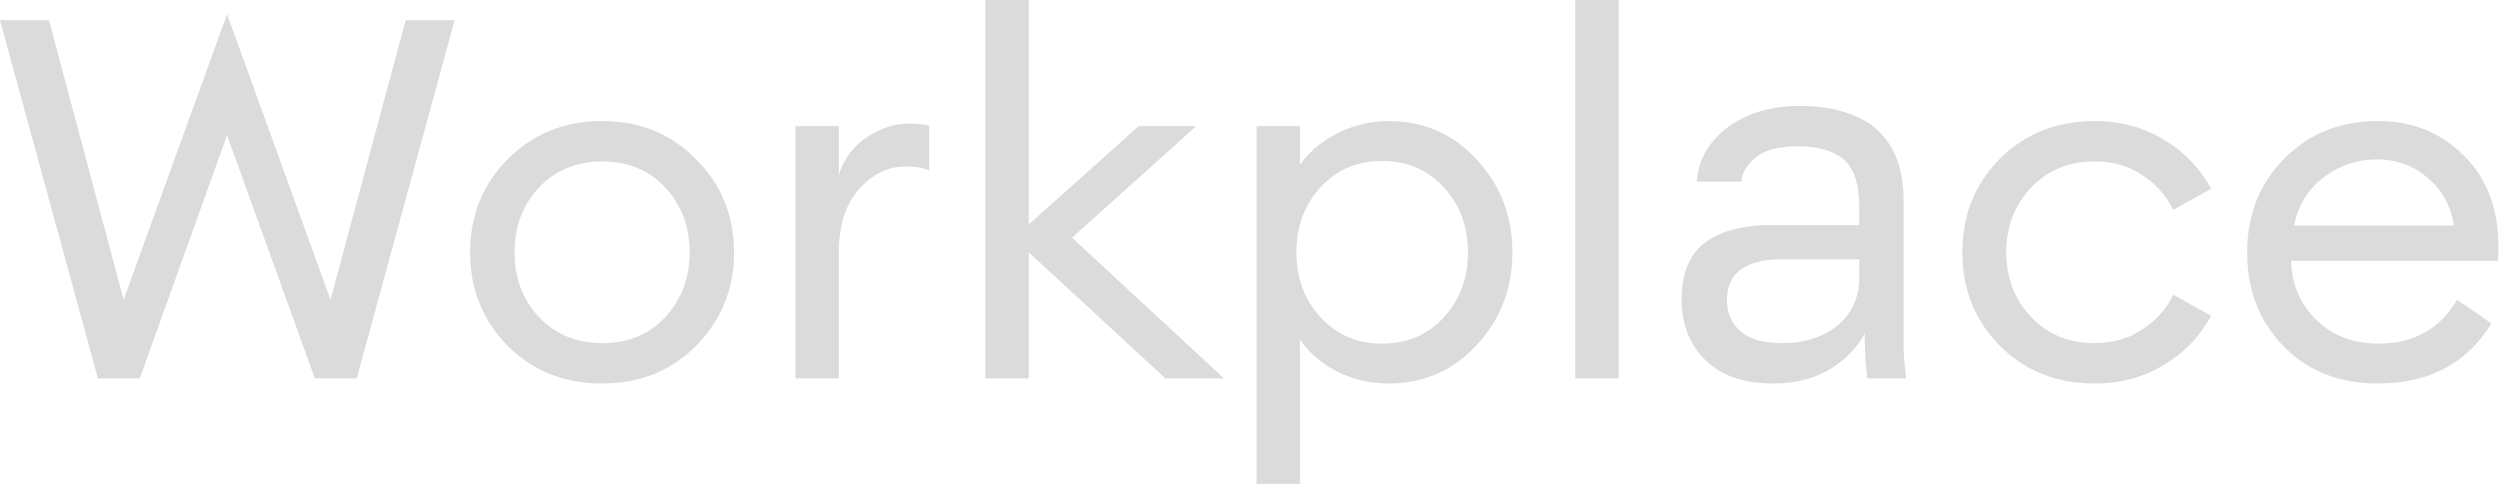 <svg width="890" height="173" viewBox="0 0 890 173" fill="none" xmlns="http://www.w3.org/2000/svg"><path d="M745.671 136.518c-13.532 0-24.788-4.491-33.769-13.472-8.862-8.981-13.293-20.058-13.293-33.23 0-13.173 4.431-24.25 13.293-33.231 8.981-8.981 20.237-13.472 33.769-13.472 9.101 0 17.244 2.156 24.429 6.467 7.305 4.31 12.993 10.178 17.064 17.603l-13.472 7.544c-2.634-5.269-6.406-9.46-11.316-12.574-4.79-3.113-10.358-4.67-16.705-4.67-9.221 0-16.765 3.114-22.633 9.34-5.867 6.228-8.801 13.892-8.801 22.993 0 9.1 2.934 16.765 8.801 22.991 5.868 6.227 13.412 9.341 22.633 9.341 6.347 0 11.915-1.557 16.705-4.67 4.91-3.114 8.682-7.305 11.316-12.574l13.472 7.544c-4.071 7.425-9.759 13.292-17.064 17.603-7.185 4.311-15.328 6.467-24.429 6.467ZM631.164 136.516c-6.945 0-12.873-1.257-17.782-3.772-4.79-2.634-8.443-6.167-10.958-10.598-2.514-4.55-3.772-9.64-3.772-15.268 0-9.46 2.755-16.286 8.263-20.477 5.628-4.191 13.652-6.287 24.07-6.287h30.895v-6.466c0-8.143-1.856-13.772-5.568-16.885-3.593-3.114-9.041-4.67-16.346-4.67-6.826 0-11.795 1.317-14.909 3.951-3.113 2.515-4.85 5.39-5.209 8.622h-15.807c.359-5.149 2.096-9.7 5.209-13.651 3.114-4.072 7.365-7.305 12.754-9.7 5.388-2.395 11.675-3.592 18.86-3.592 7.544 0 14.071 1.197 19.579 3.592 5.509 2.275 9.76 5.928 12.754 10.957 2.993 4.91 4.49 11.436 4.49 19.58v51.911c.12 3.712.419 7.364.898 10.957h-13.831a97.401 97.401 0 0 1-.718-7.724c-.12-2.515-.18-5.329-.18-8.442-2.515 5.029-6.586 9.28-12.214 12.753-5.629 3.473-12.454 5.209-20.478 5.209Zm3.413-14.37c5.03 0 9.58-.898 13.652-2.694 4.191-1.796 7.484-4.431 9.879-7.904 2.515-3.472 3.772-7.724 3.772-12.753v-6.466h-28.201c-5.868 0-10.478 1.197-13.831 3.592-3.353 2.275-5.029 5.928-5.029 10.957 0 4.431 1.556 8.083 4.67 10.957 3.233 2.874 8.263 4.311 15.088 4.311ZM560.785 134.718V0h15.448v134.718h-15.448ZM462.78 172.263h-15.448V44.909h15.448V58.74c3.113-4.55 7.484-8.262 13.112-11.136 5.748-2.994 11.915-4.49 18.502-4.49 12.454 0 22.872 4.55 31.254 13.65 8.503 9.102 12.754 20.119 12.754 33.052s-4.251 23.949-12.754 33.05c-8.382 9.101-18.8 13.652-31.254 13.652-6.587 0-12.754-1.437-18.502-4.311-5.628-2.994-9.999-6.766-13.112-11.316v51.372Zm7.364-59.276c5.748 6.227 13.053 9.341 21.915 9.341 8.861 0 16.166-3.114 21.914-9.341 5.748-6.227 8.622-13.95 8.622-23.171s-2.874-16.945-8.622-23.172c-5.748-6.227-13.053-9.34-21.914-9.34-8.862 0-16.167 3.113-21.915 9.34-5.748 6.227-8.622 13.95-8.622 23.172 0 9.22 2.874 16.944 8.622 23.171ZM414.895 134.718l-48.678-44.906v44.906H350.77V0h15.447v79.933l39.158-35.027h20.478l-44.188 39.697 54.067 50.115h-20.837ZM283.176 134.717V44.904h15.447v17.424c1.677-5.508 4.91-9.94 9.7-13.292 4.91-3.353 10.059-5.03 15.448-5.03 2.634 0 4.97.24 7.005.719V60.71c-2.155-.958-4.969-1.437-8.442-1.437-6.227 0-11.736 2.695-16.526 8.084-4.79 5.388-7.185 12.992-7.185 22.812v44.547h-15.447ZM214.433 136.518c-13.532 0-24.788-4.491-33.77-13.472-8.861-9.101-13.292-20.178-13.292-33.23 0-13.053 4.431-24.07 13.292-33.051 8.982-9.101 20.238-13.652 33.77-13.652 13.412 0 24.548 4.55 33.41 13.652 8.981 8.98 13.472 19.998 13.472 33.05 0 13.053-4.491 24.13-13.472 33.231-8.862 8.981-19.998 13.472-33.41 13.472ZM191.8 112.807c5.868 6.227 13.412 9.341 22.633 9.341 9.22 0 16.705-3.114 22.453-9.341 5.748-6.226 8.622-13.89 8.622-22.991 0-9.101-2.874-16.765-8.622-22.992-5.748-6.227-13.233-9.34-22.453-9.34-9.221 0-16.765 3.113-22.633 9.34-5.748 6.227-8.622 13.89-8.622 22.992 0 9.1 2.874 16.765 8.622 22.991ZM112.086 134.716 80.831 48.137l-31.075 86.579H34.847L0 7.183h17.424l26.584 99.512L80.831 5.027l36.823 101.668 26.764-99.512h17.424l-34.847 127.533h-14.909ZM846.515 136.518c-13.771 0-24.968-4.431-33.59-13.292-8.622-8.862-12.933-19.998-12.933-33.41 0-13.293 4.371-24.37 13.113-33.231 8.742-8.981 19.938-13.472 33.59-13.472 12.094 0 22.213 4.072 30.356 12.215 8.263 8.023 12.394 18.98 12.394 32.87 0 1.797-.06 3.354-.179 4.671H815.62c.239 8.383 3.233 15.388 8.981 21.016 5.867 5.628 13.232 8.443 22.094 8.443 12.573 0 21.914-5.21 28.021-15.628l12.214 8.443c-8.741 14.25-22.213 21.375-40.415 21.375Zm-29.818-56.223h56.941c-1.197-7.184-4.371-12.873-9.52-17.064-5.029-4.31-11.017-6.466-17.962-6.466-7.066 0-13.412 2.155-19.041 6.466-5.508 4.191-8.981 9.88-10.418 17.064Z" fill="#DBDBDB"/></svg>
